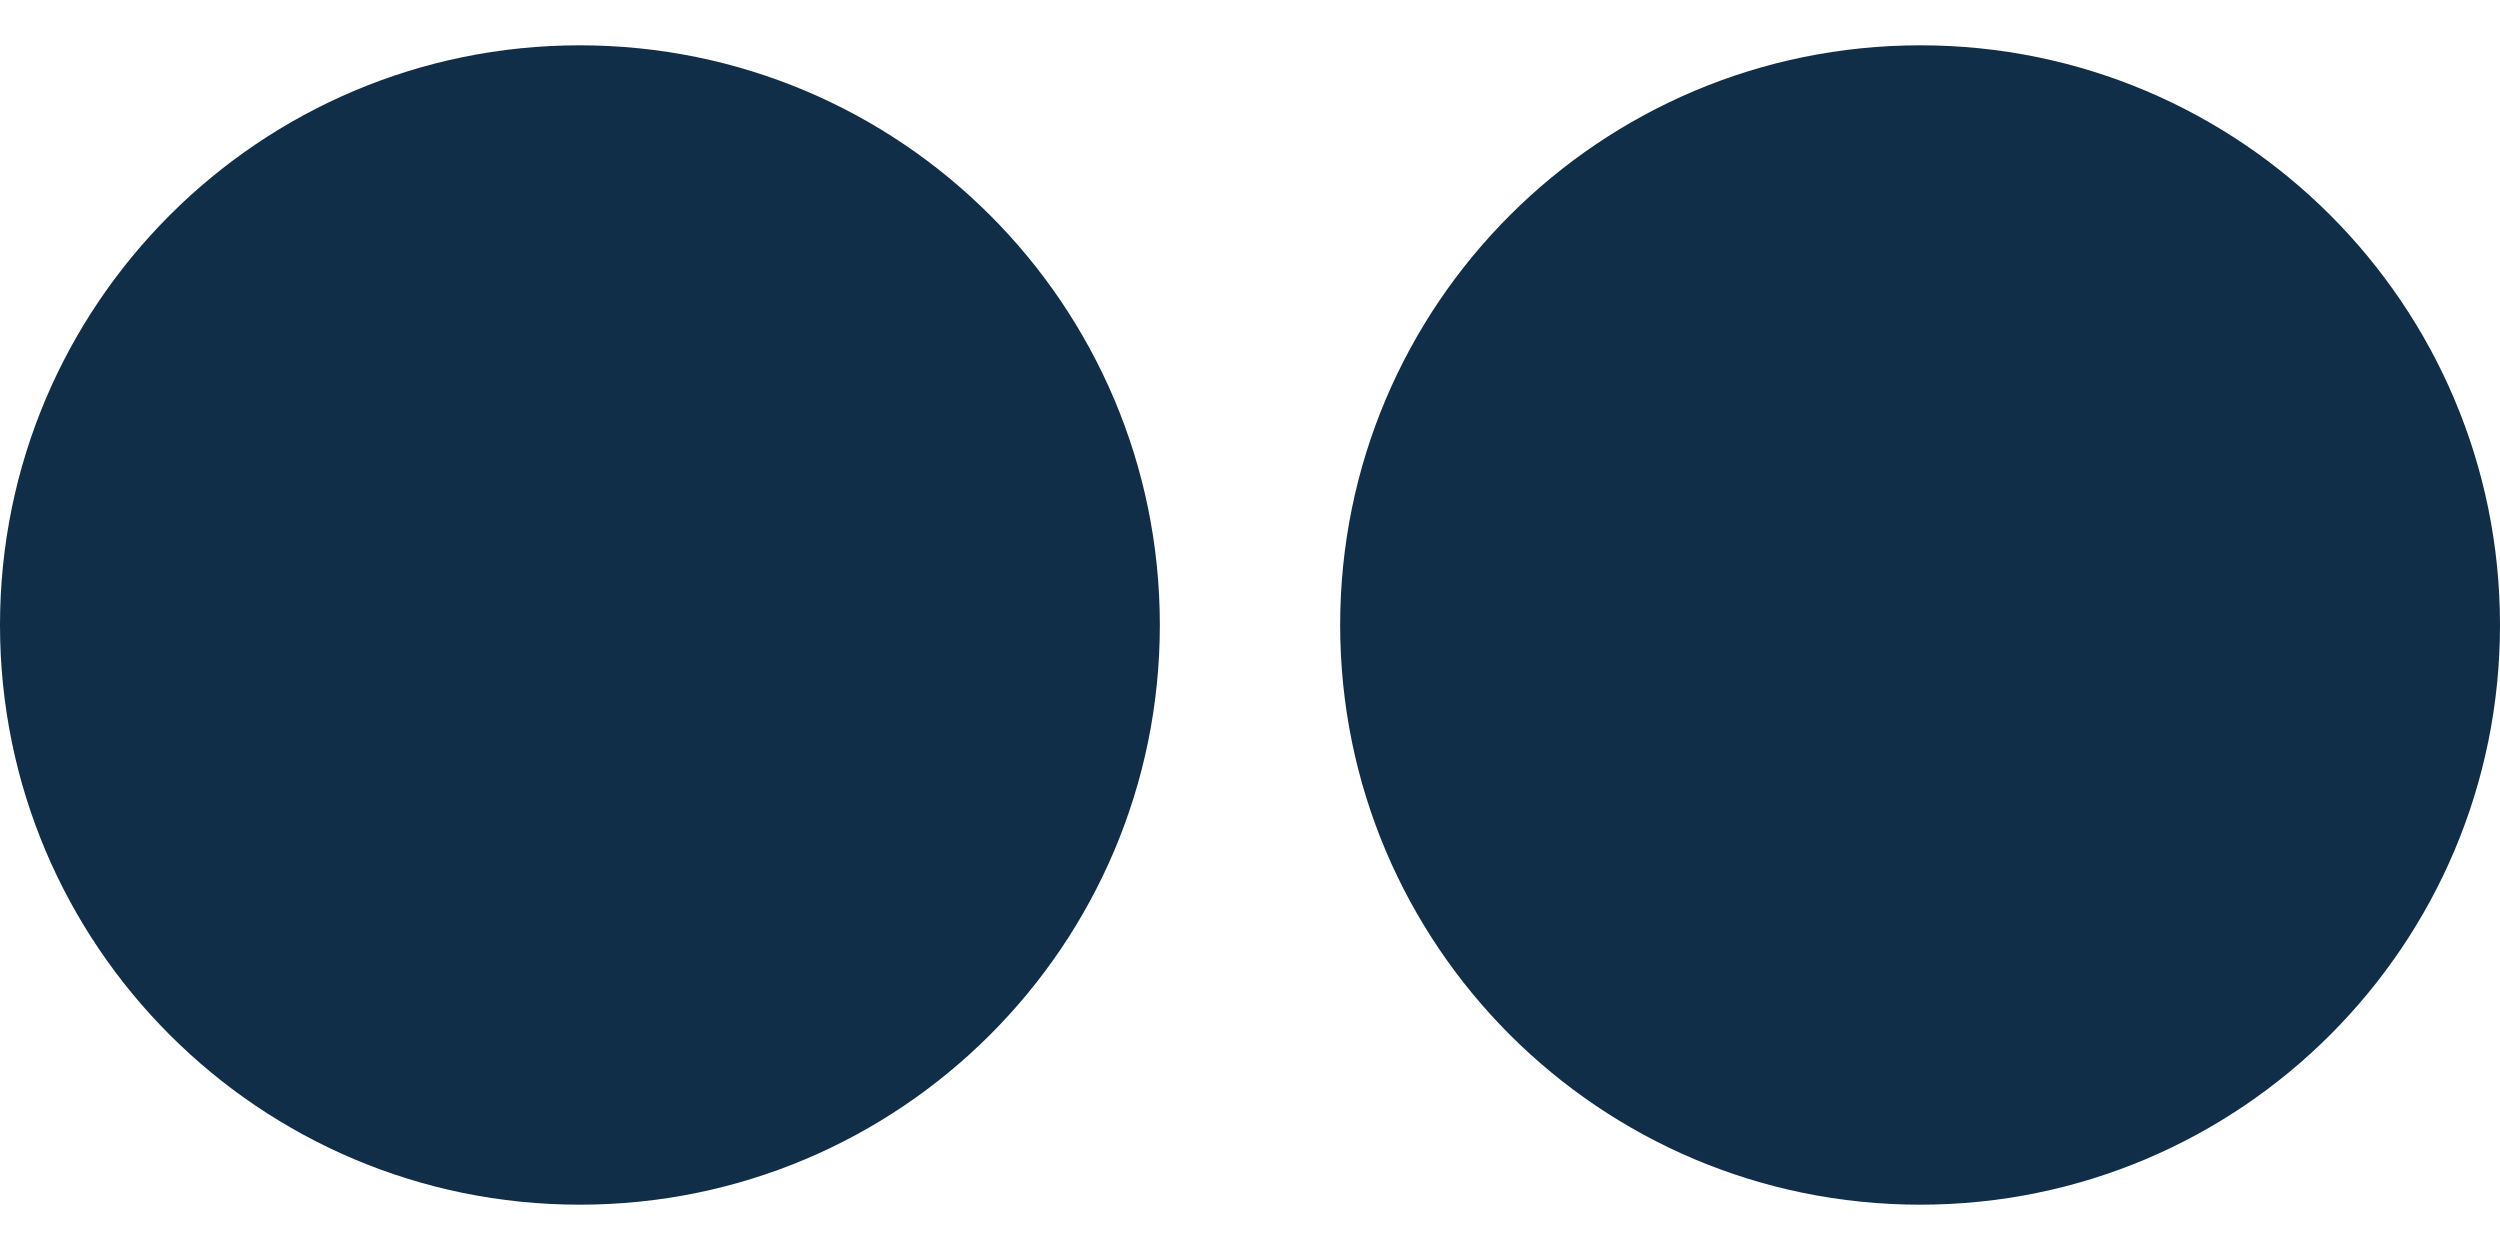 <?xml version="1.0" encoding="UTF-8"?>
<svg width="16px" height="8px" viewBox="0 0 16 8" version="1.1" xmlns="http://www.w3.org/2000/svg" xmlns:xlink="http://www.w3.org/1999/xlink">
    <!-- Generator: Sketch 39 (31667) - http://www.bohemiancoding.com/sketch -->
    <title>logolink_flickr</title>
    <desc>Created with Sketch.</desc>
    <defs></defs>
    <g id="Page-1" stroke="none" stroke-width="1" fill="none" fill-rule="evenodd">
        <g id="Artboard" transform="translate(-337, -63)" fill="#112E48">
            <g id="logolink_flickr" transform="translate(337, 63)">
                <path d="M0,4 C0,6.05 1.662,7.71 3.71,7.71 C5.76,7.71 7.423,6.05 7.423,4 C7.423,1.95 5.76,0.29 3.71,0.29 C1.663,0.29 0,1.95 0,4 L0,4 Z M8.577,4 C8.577,6.05 10.239,7.71 12.289,7.71 C14.337,7.71 16,6.05 16,4 C16,1.95 14.338,0.29 12.29,0.29 C10.24,0.29 8.577,1.95 8.577,4 L8.577,4 Z" id="Shape"></path>
            </g>
        </g>
    </g>
</svg>